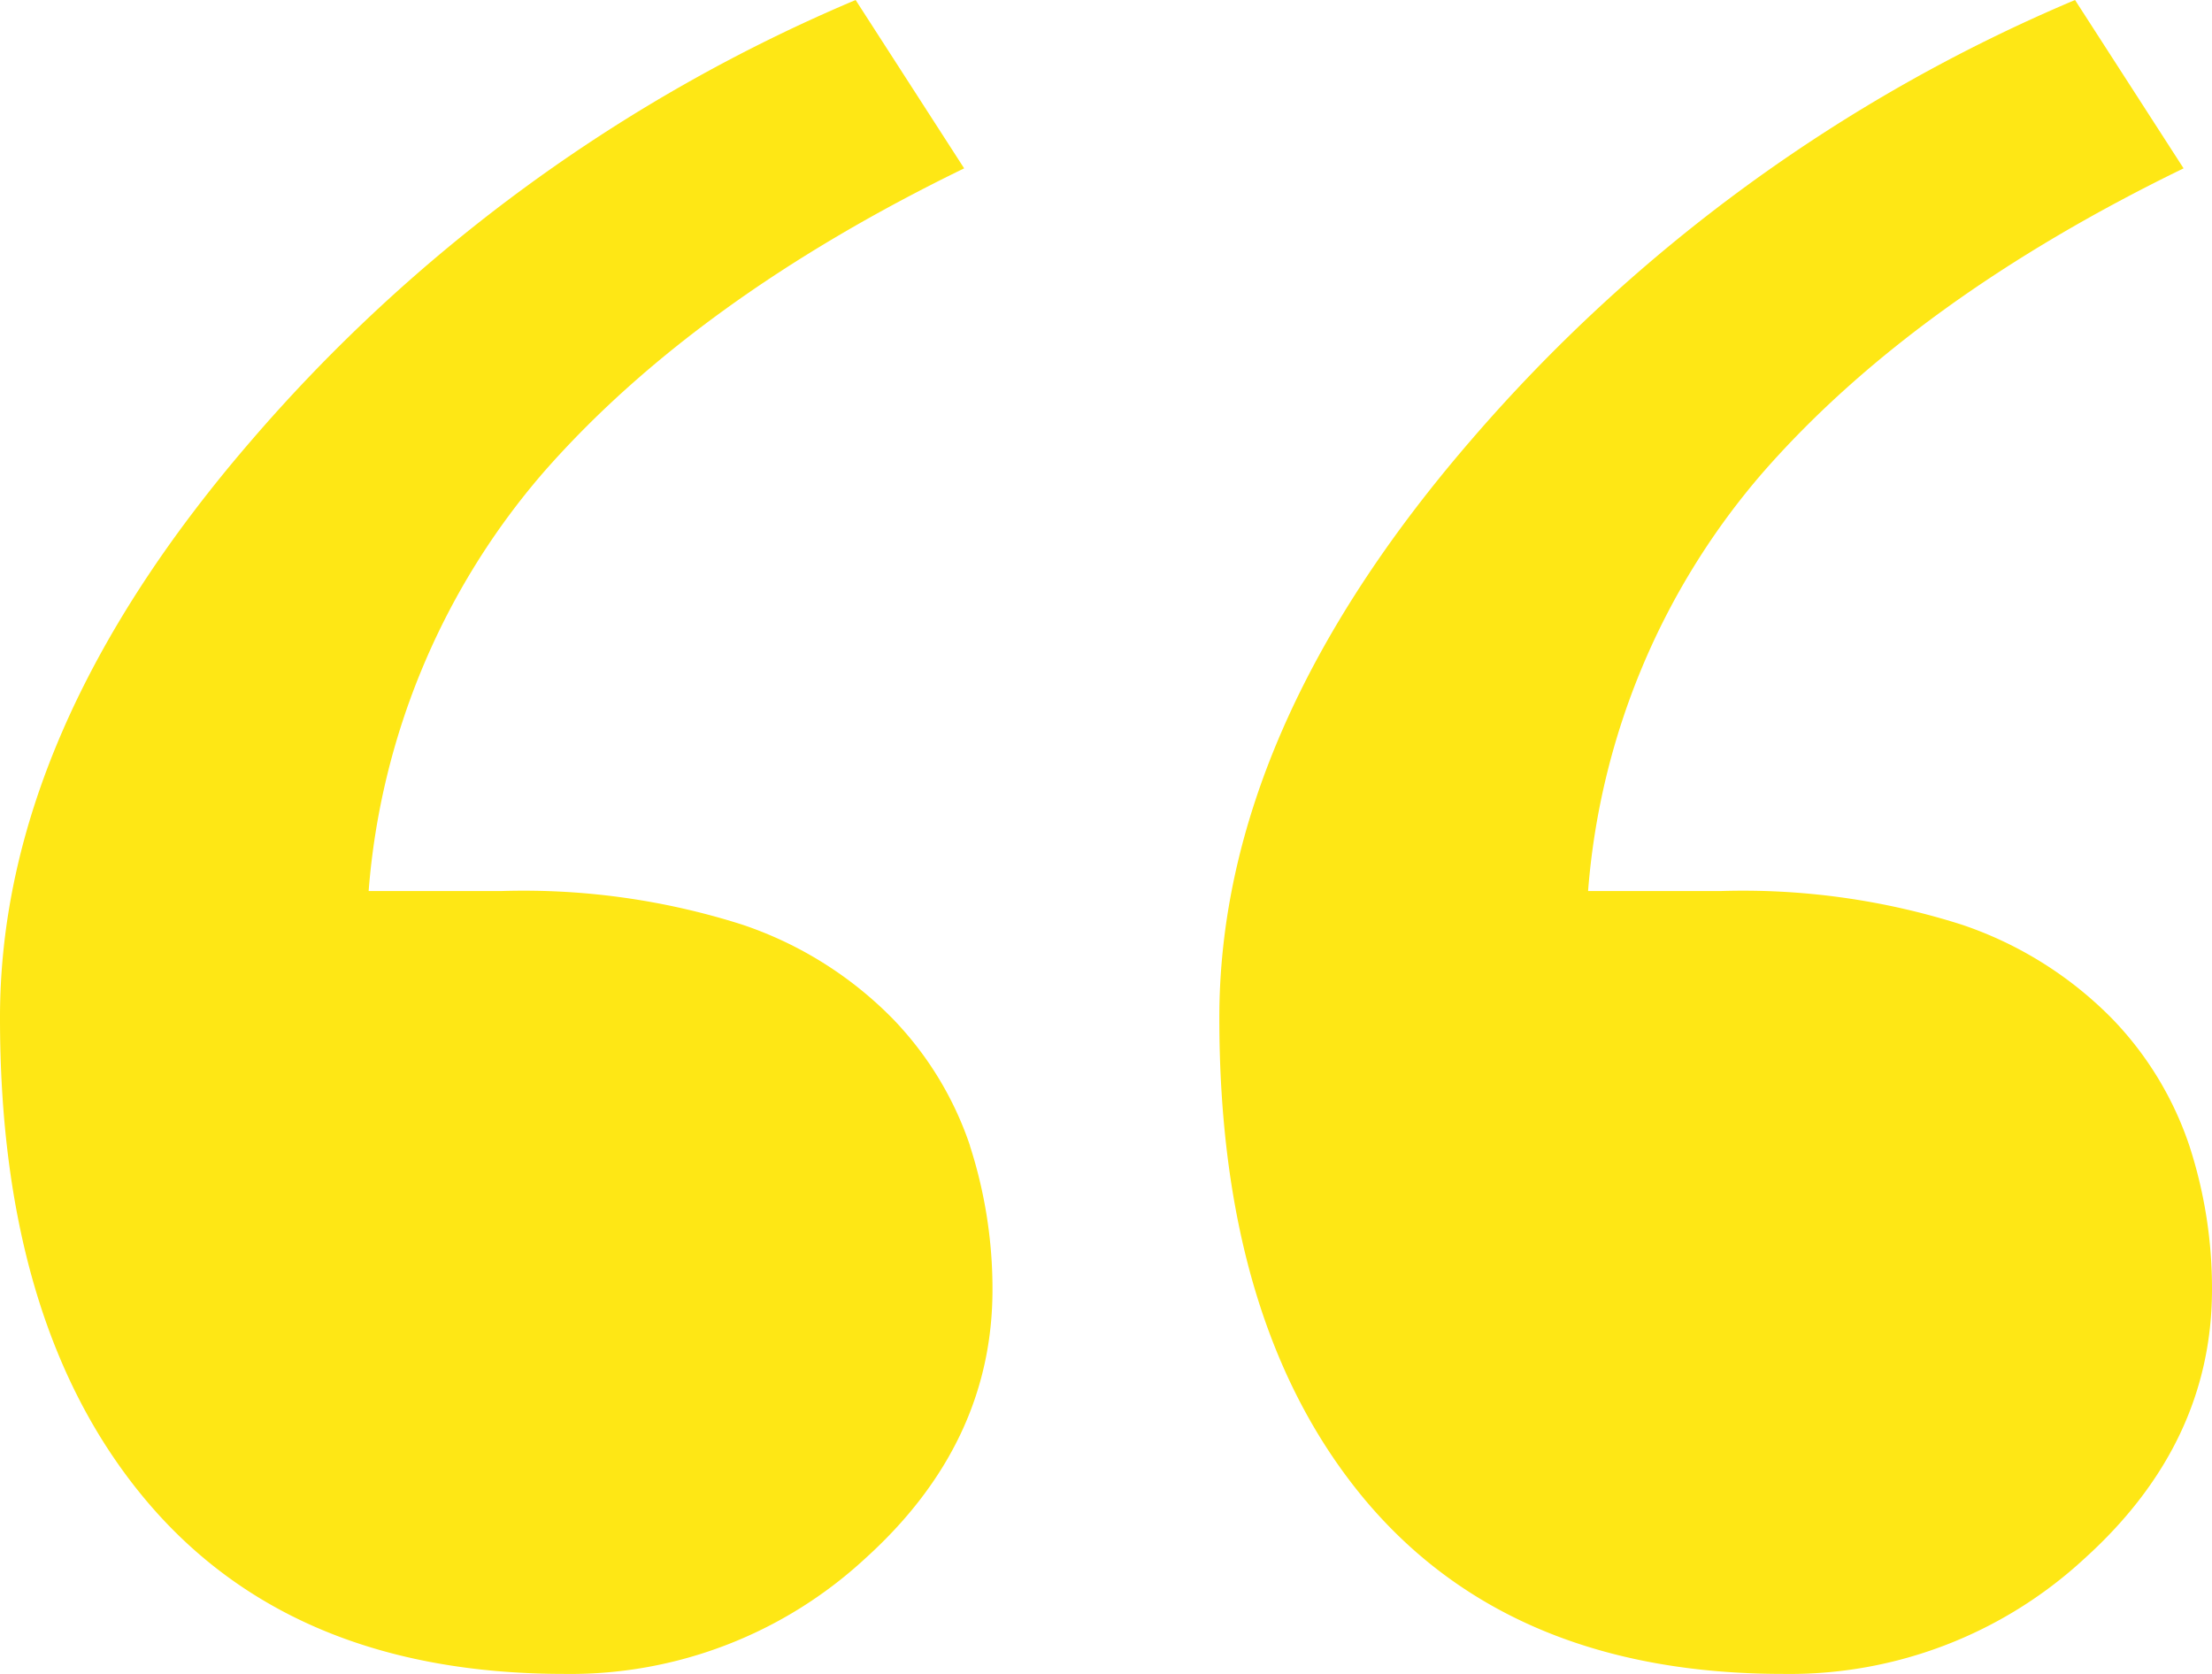 <svg xmlns="http://www.w3.org/2000/svg" width="100.646" height="76.165" viewBox="0 0 100.646 76.165">
  <g id="Page-1" transform="translate(-5 -9)">
    <g id="Artboard-Copy" transform="translate(5 9.001)">
      <path id="quote2" d="M511.615,70.13a15.292,15.292,0,0,0-3.528-5.794,17.357,17.357,0,0,0-6.833-4.265,32.812,32.812,0,0,0-10.927-1.529h-6.069a32.994,32.994,0,0,1,7.986-19.082q6.892-7.859,19.109-13.8L506.414,18a74.418,74.418,0,0,0-27.52,20.072Q467.465,51.321,467.48,64.336q0,13.987,6.637,21.919,6.655,7.92,19.052,7.91a19.738,19.738,0,0,0,13.669-5.244q5.8-5.235,5.808-12.241a20.947,20.947,0,0,0-1.031-6.55m-55.48,0a15.34,15.34,0,0,0-3.533-5.794,17.3,17.3,0,0,0-6.833-4.265,32.763,32.763,0,0,0-10.924-1.529h-6.072a33.027,33.027,0,0,1,7.984-19.082q6.9-7.859,19.112-13.8L450.931,18a74.418,74.418,0,0,0-27.52,20.072Q411.982,51.321,412,64.336c0,9.325,2.2,16.639,6.634,21.919s10.785,7.91,19.052,7.91a19.75,19.75,0,0,0,13.672-5.244q5.8-5.235,5.8-12.241a21.181,21.181,0,0,0-1.028-6.55" transform="translate(-412 -18.001)" fill="#fee715" fill-rule="evenodd"/>
    </g>
  </g>
</svg>
